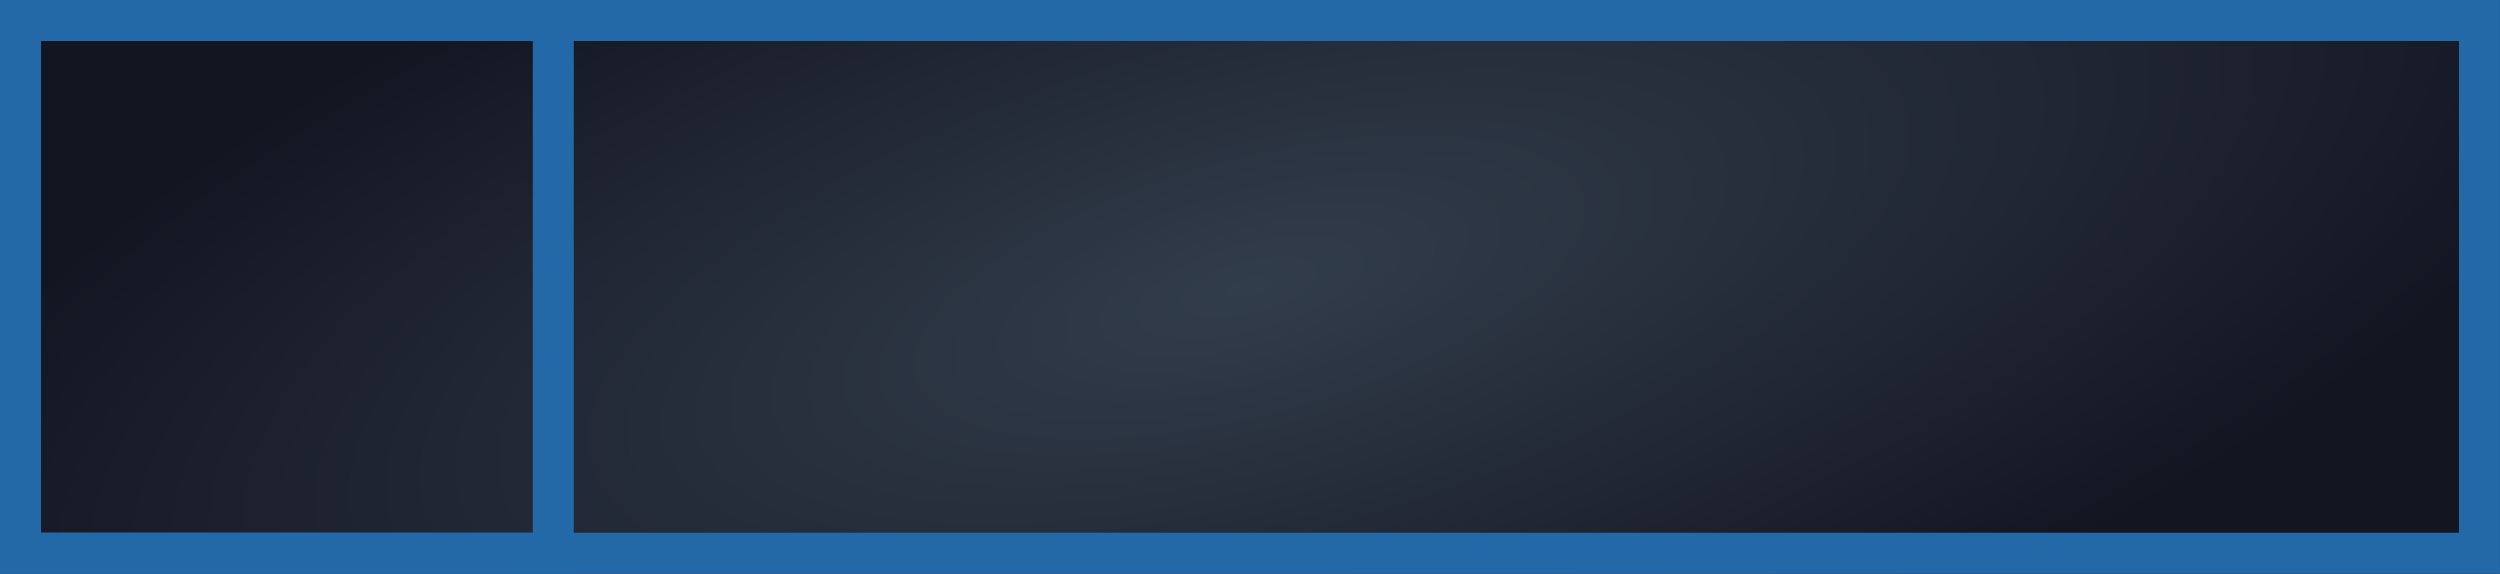 <?xml version="1.0" encoding="UTF-8" standalone="no"?>
<!-- Created with Inkscape (http://www.inkscape.org/) -->

<svg
   width="244"
   height="56"
   viewBox="0 0 64.558 14.817"
   version="1.1"
   id="svg14572"
   sodipodi:docname="HeroBracket.svg"
   inkscape:version="1.1.2 (0a00cf5339, 2022-02-04)"
   xmlns:inkscape="http://www.inkscape.org/namespaces/inkscape"
   xmlns:sodipodi="http://sodipodi.sourceforge.net/DTD/sodipodi-0.dtd"
   xmlns:xlink="http://www.w3.org/1999/xlink"
   xmlns="http://www.w3.org/2000/svg"
   xmlns:svg="http://www.w3.org/2000/svg"
   xmlns:rdf="http://www.w3.org/1999/02/22-rdf-syntax-ns#"
   xmlns:cc="http://creativecommons.org/ns#"
   xmlns:dc="http://purl.org/dc/elements/1.1/">
  <defs
     id="defs14566">
    <linearGradient
       inkscape:collect="always"
       id="linearGradient15215">
      <stop
         style="stop-color:#323d4b;stop-opacity:1"
         offset="0"
         id="stop15211" />
      <stop
         style="stop-color:#131521;stop-opacity:1"
         offset="1"
         id="stop15213" />
    </linearGradient>
    <radialGradient
       inkscape:collect="always"
       xlink:href="#linearGradient15215"
       id="radialGradient15217"
       cx="32.279"
       cy="7.408"
       fx="32.279"
       fy="7.408"
       r="32.279"
       gradientTransform="matrix(1.124,-0.301,0.111,0.415,-4.837,14.058)"
       gradientUnits="userSpaceOnUse" />
  </defs>
  <sodipodi:namedview
     id="base"
     pagecolor="#ffffff"
     bordercolor="#666666"
     borderopacity="1.0"
     inkscape:pageopacity="0.0"
     inkscape:pageshadow="2"
     inkscape:zoom="1.4"
     inkscape:cx="105"
     inkscape:cy="17.5"
     inkscape:document-units="px"
     inkscape:current-layer="layer1"
     inkscape:pagecheckerboard="0"
     showgrid="false"
     units="px"
     inkscape:window-width="1920"
     inkscape:window-height="1002"
     inkscape:window-x="0"
     inkscape:window-y="0"
     inkscape:window-maximized="1" />
  <g
     inkscape:label="Ebene 1"
     inkscape:groupmode="layer"
     id="layer1">
    <rect
       style="opacity:1;fill:url(#radialGradient15217);stroke:none;stroke-width:1.058;stroke-miterlimit:4;stroke-dasharray:none;paint-order:markers stroke fill;fill-opacity:1"
       id="rect14959"
       width="64.558"
       height="14.817"
       x="0"
       y="0" />
    <rect
       style="opacity:1;fill:none;stroke:#2369a8;stroke-width:1.058;stroke-miterlimit:4;stroke-dasharray:none;paint-order:markers stroke fill;stroke-opacity:1"
       id="rect14745"
       width="63.5"
       height="13.758"
       x="0.529"
       y="0.529" />
    <rect
       style="opacity:1;fill:none;stroke:#2369a8;stroke-width:1.058;stroke-miterlimit:4;stroke-dasharray:none;paint-order:markers stroke fill;stroke-opacity:1"
       id="rect14997"
       width="13.758"
       height="13.758"
       x="0.529"
       y="0.529" />
  </g>
</svg>
